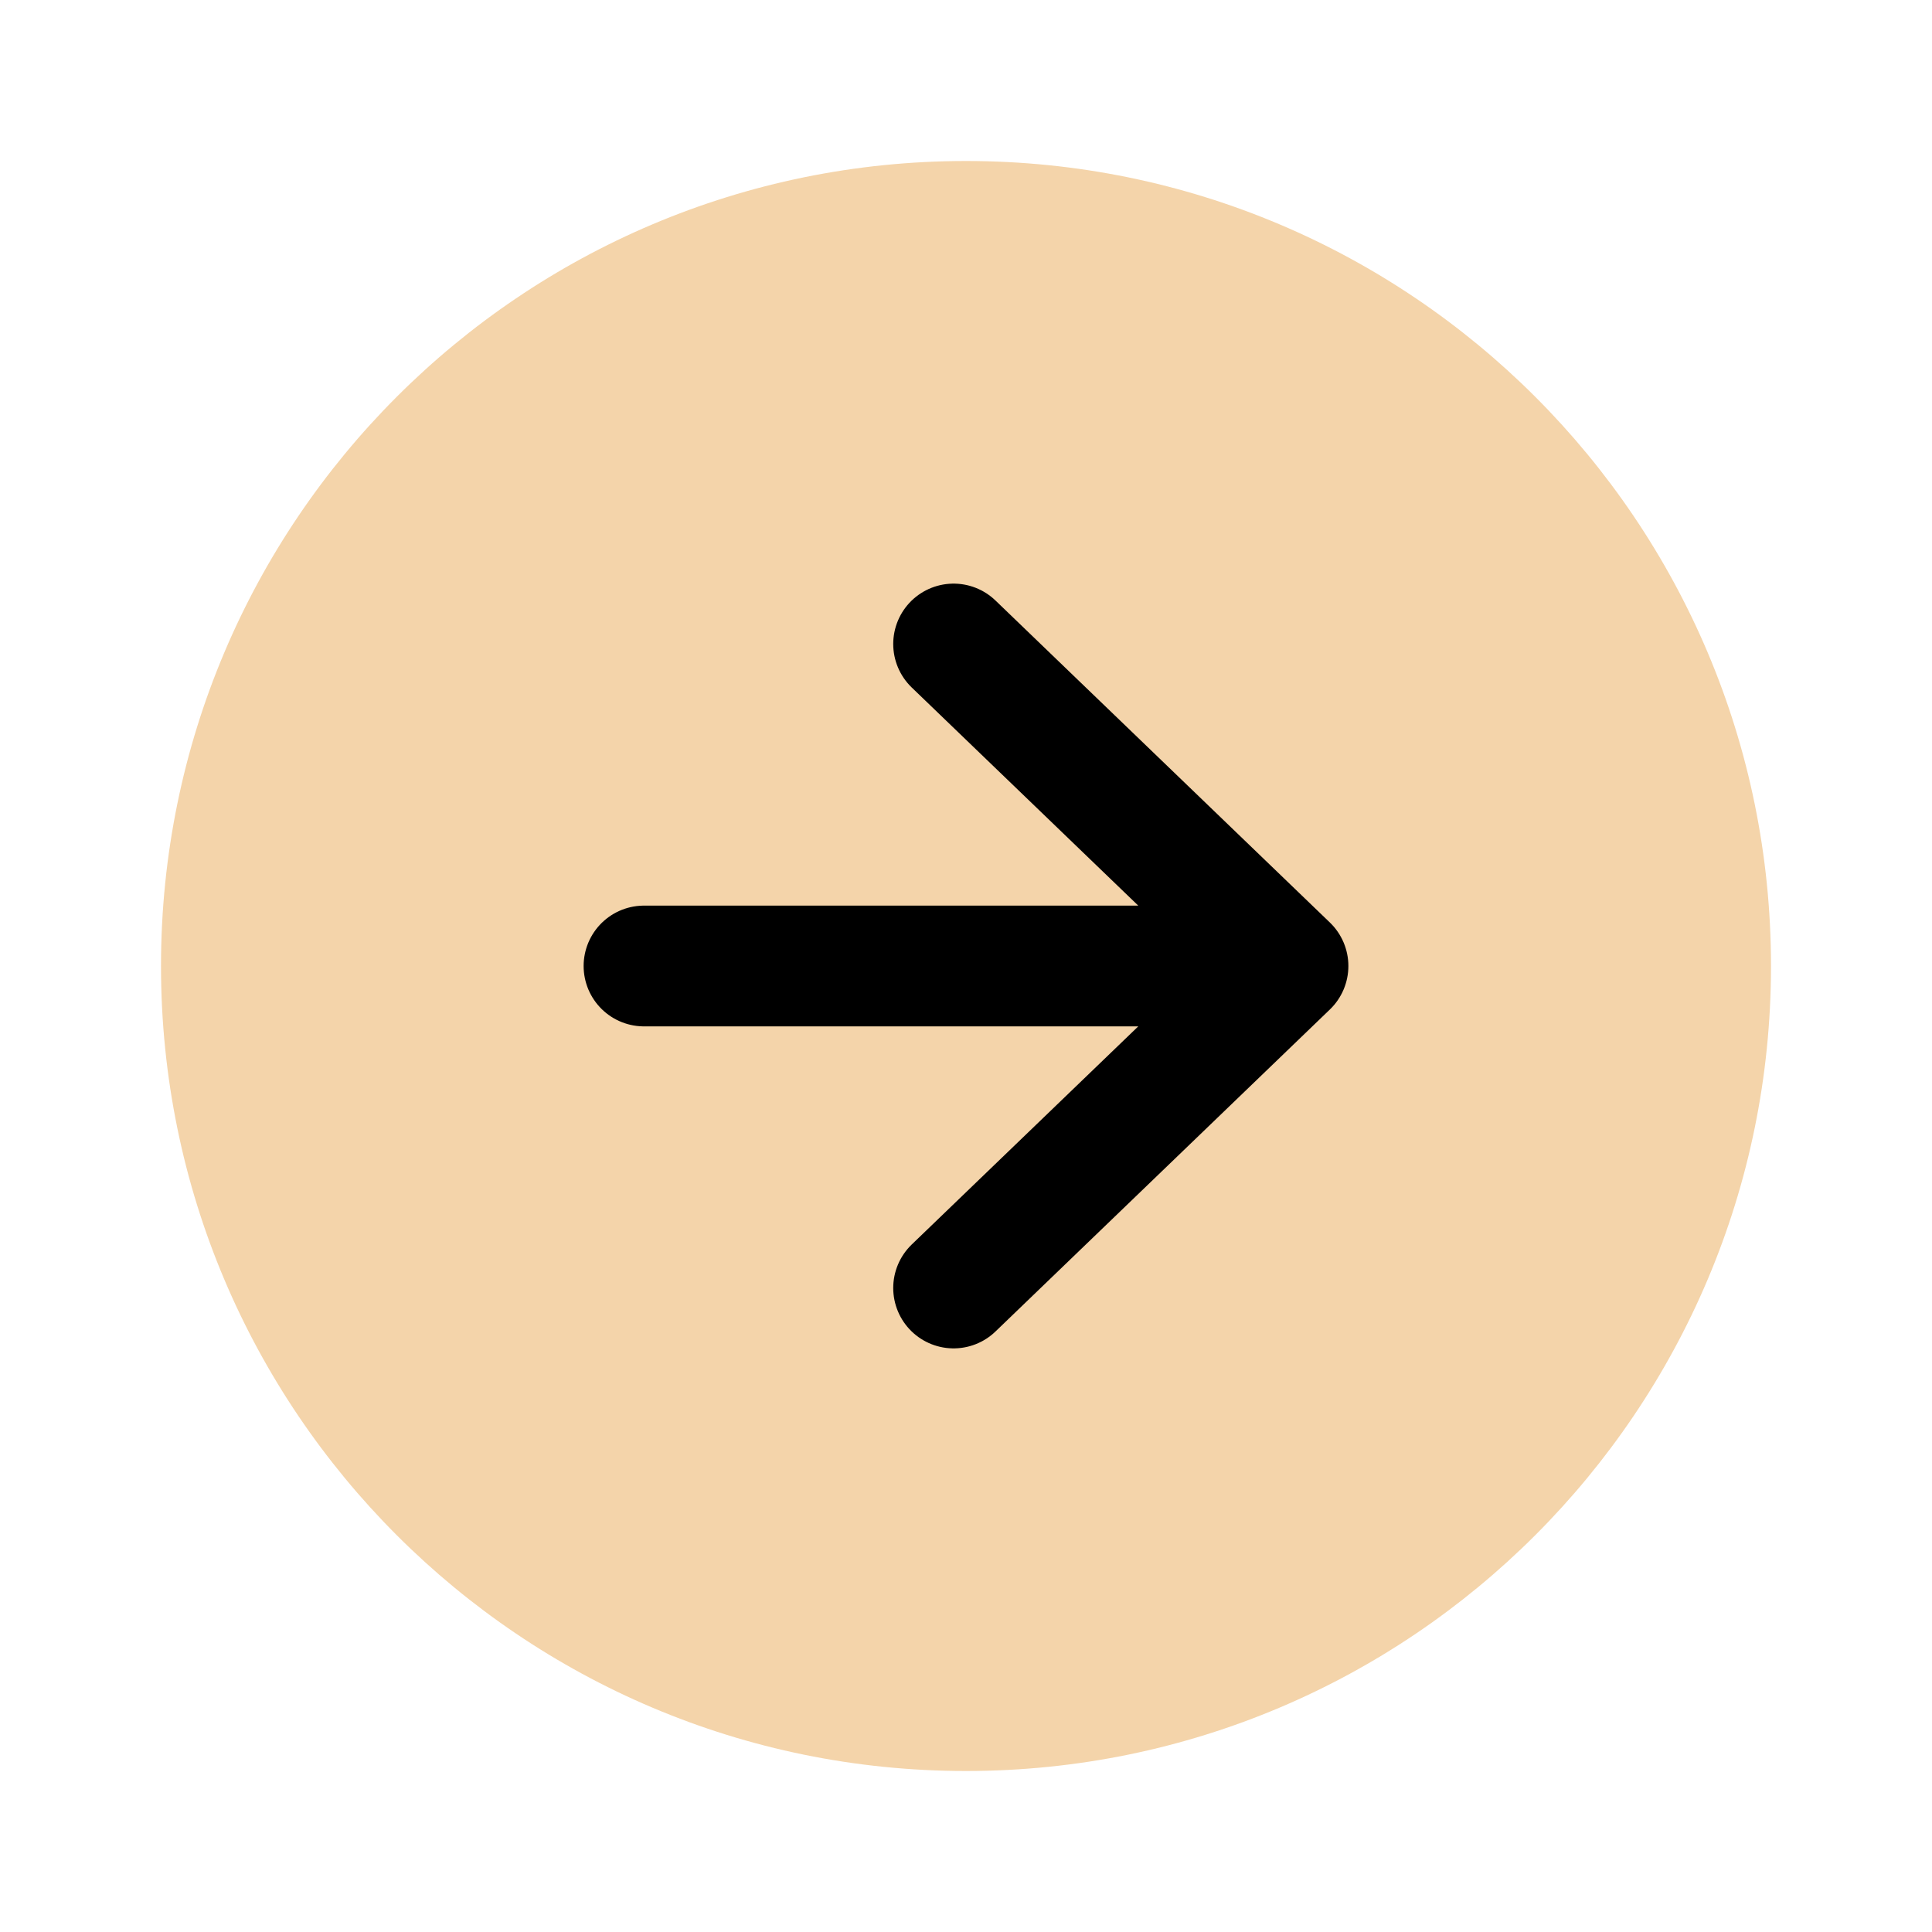 <svg width="24" height="24" viewBox="0 0 24 24" fill="none" xmlns="http://www.w3.org/2000/svg">
<path d="M22 12C22 6.477 17.523 2 12 2C6.477 2 2 6.477 2 12C2 17.523 6.477 22 12 22C17.523 22 22 17.523 22 12Z" fill="#F4D4AA"/>
<path d="M11.846 16L16 12M16 12L11.846 8M16 12H8" stroke="black" stroke-width="1.5" stroke-linecap="round" stroke-linejoin="round"/>
</svg>
